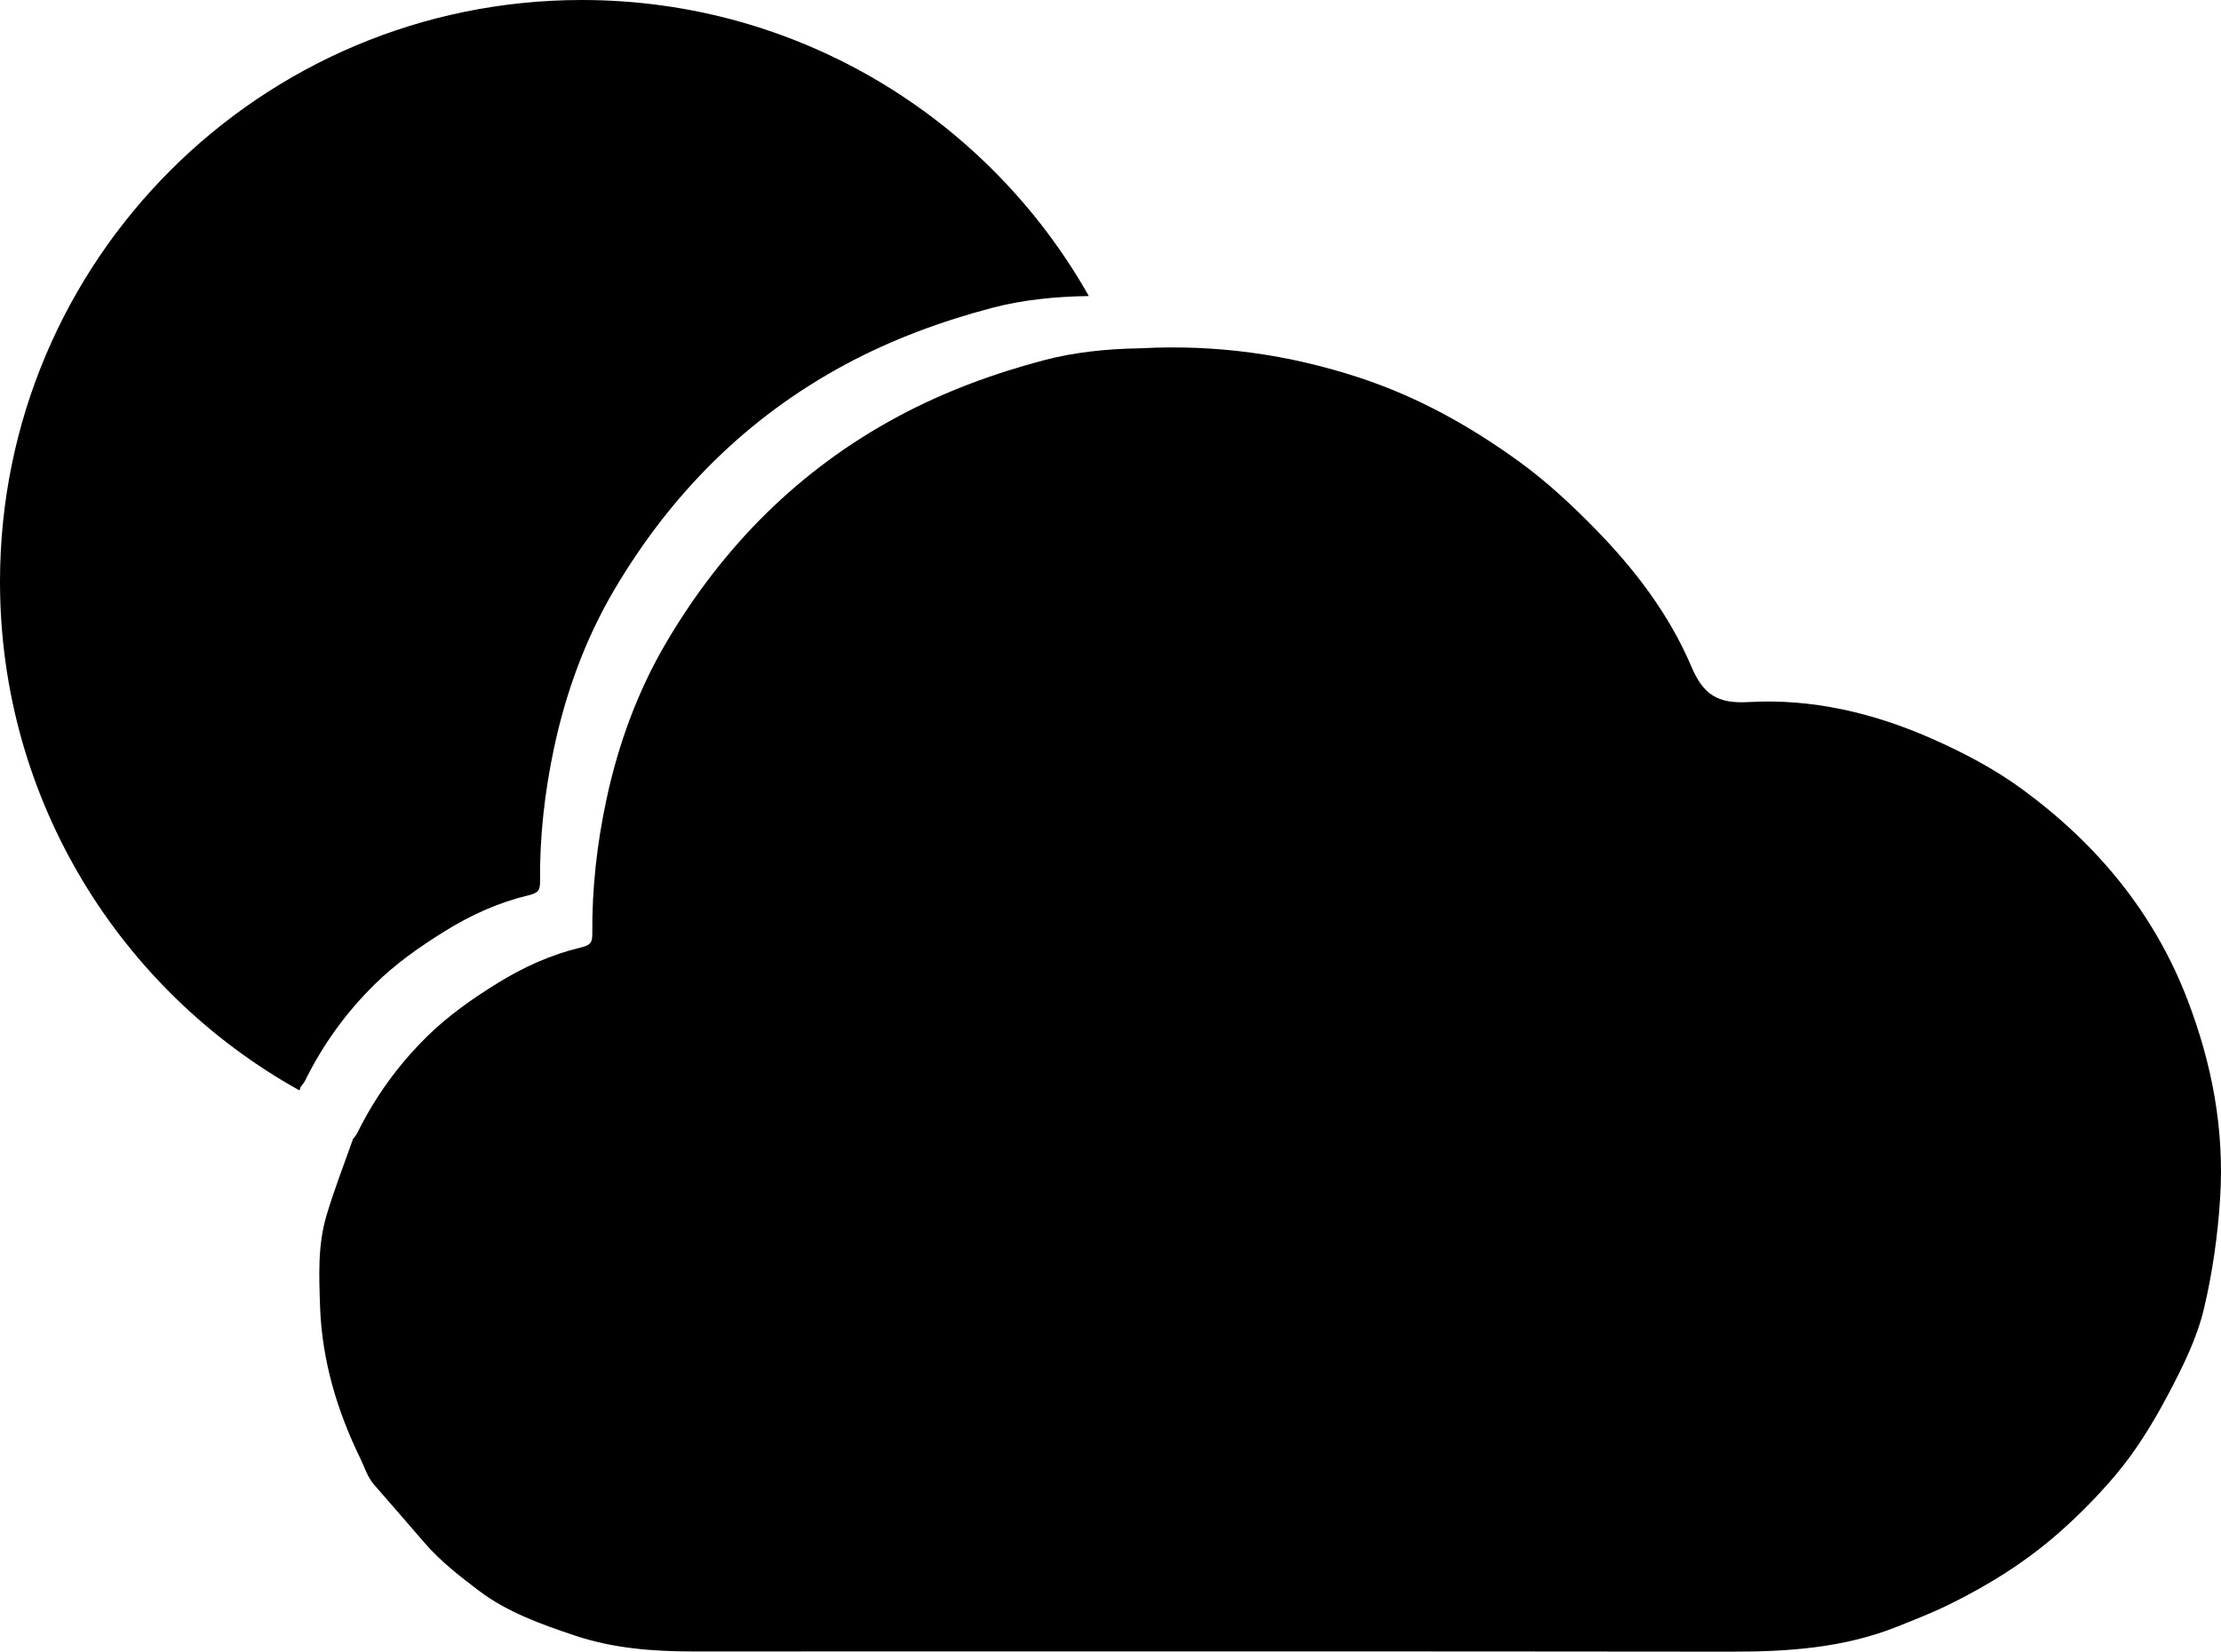 <?xml version="1.0" encoding="UTF-8"?><svg id="Layer_2" xmlns="http://www.w3.org/2000/svg" viewBox="0 0 850 632.27"><g id="Layer_1-2"><path d="M116.75,413.71c6.77-13.76,15.61-26,26.53-36.78,8.11-8,17.26-14.45,26.95-20.46,10.09-6.26,20.69-11.05,32.07-13.76,3.85-.92,4.41-2.03,4.38-5.38-.15-17.15,1.76-34.08,5.33-50.89,4.56-21.48,12.1-42.06,23.12-60.73,21.55-36.51,50.62-65.87,88.42-86.2,17.87-9.61,36.78-16.55,56.1-21.65,11.63-3.07,24.16-4.33,36.5-4.52,.18-.01,.36-.01,.55-.02C378.48,45.67,305.92,0,222.69,0,99.7,0,0,99.7,0,222.69c0,83.76,46.25,156.71,114.6,194.73,.16-.46,.33-.91,.49-1.37,.56-.77,1.25-1.49,1.66-2.33Z"/><path d="M837.12,382.58c-12.72-33.12-34.56-59.43-63.01-80.32-10.81-7.93-22.7-14.17-34.93-19.56-22.26-9.81-45.75-15.34-70.02-13.94-11.85,.68-17.3-2.89-21.85-13.59-8.52-20.03-21.75-37.36-36.93-52.83-8.92-9.09-18.26-17.83-28.76-25.46-18.97-13.79-39.03-24.95-61.31-32.29-27.21-8.96-55.04-12.79-83.61-11.27-.18,0-.36,.01-.55,.02-12.34,.19-24.87,1.46-36.5,4.52-19.33,5.1-38.24,12.04-56.1,21.65-37.8,20.33-66.86,49.69-88.42,86.2-11.02,18.67-18.57,39.24-23.12,60.73-3.57,16.81-5.47,33.74-5.33,50.89,.03,3.35-.53,4.46-4.38,5.38-11.39,2.71-21.98,7.5-32.07,13.76-9.69,6.01-18.84,12.45-26.95,20.46-10.92,10.78-19.76,23.02-26.53,36.78-.42,.85-1.1,1.56-1.66,2.33-.16,.46-.32,.91-.49,1.37-3.28,9.28-6.85,18.48-9.65,27.91-3.39,11.38-2.86,23.22-2.45,34.94,.72,20.61,6.57,40,15.54,58.34,1.53,3.13,2.51,6.74,5.15,9.77,6.4,7.37,12.83,14.73,19.19,22.12,6.22,7.23,13.54,12.86,20.84,18.4,10.89,8.27,23.91,12.9,36.84,17.23,14.61,4.89,29.78,6.07,45.08,6.07,132.42,0,264.84-.08,397.26,.08,21.69,.03,43.03-1.37,63.42-9.48,6.82-2.71,13.69-5.39,20.27-8.63,15.27-7.52,29.55-16.46,42.41-27.88,7.42-6.59,14.28-13.57,20.66-21.04,8.15-9.55,14.74-20.33,20.58-31.36,5.58-10.54,11.08-21.58,13.78-33.07,3.2-13.62,5.21-27.59,6.13-41.85,1.73-26.72-3.13-51.89-12.53-76.37Z"/></g></svg>